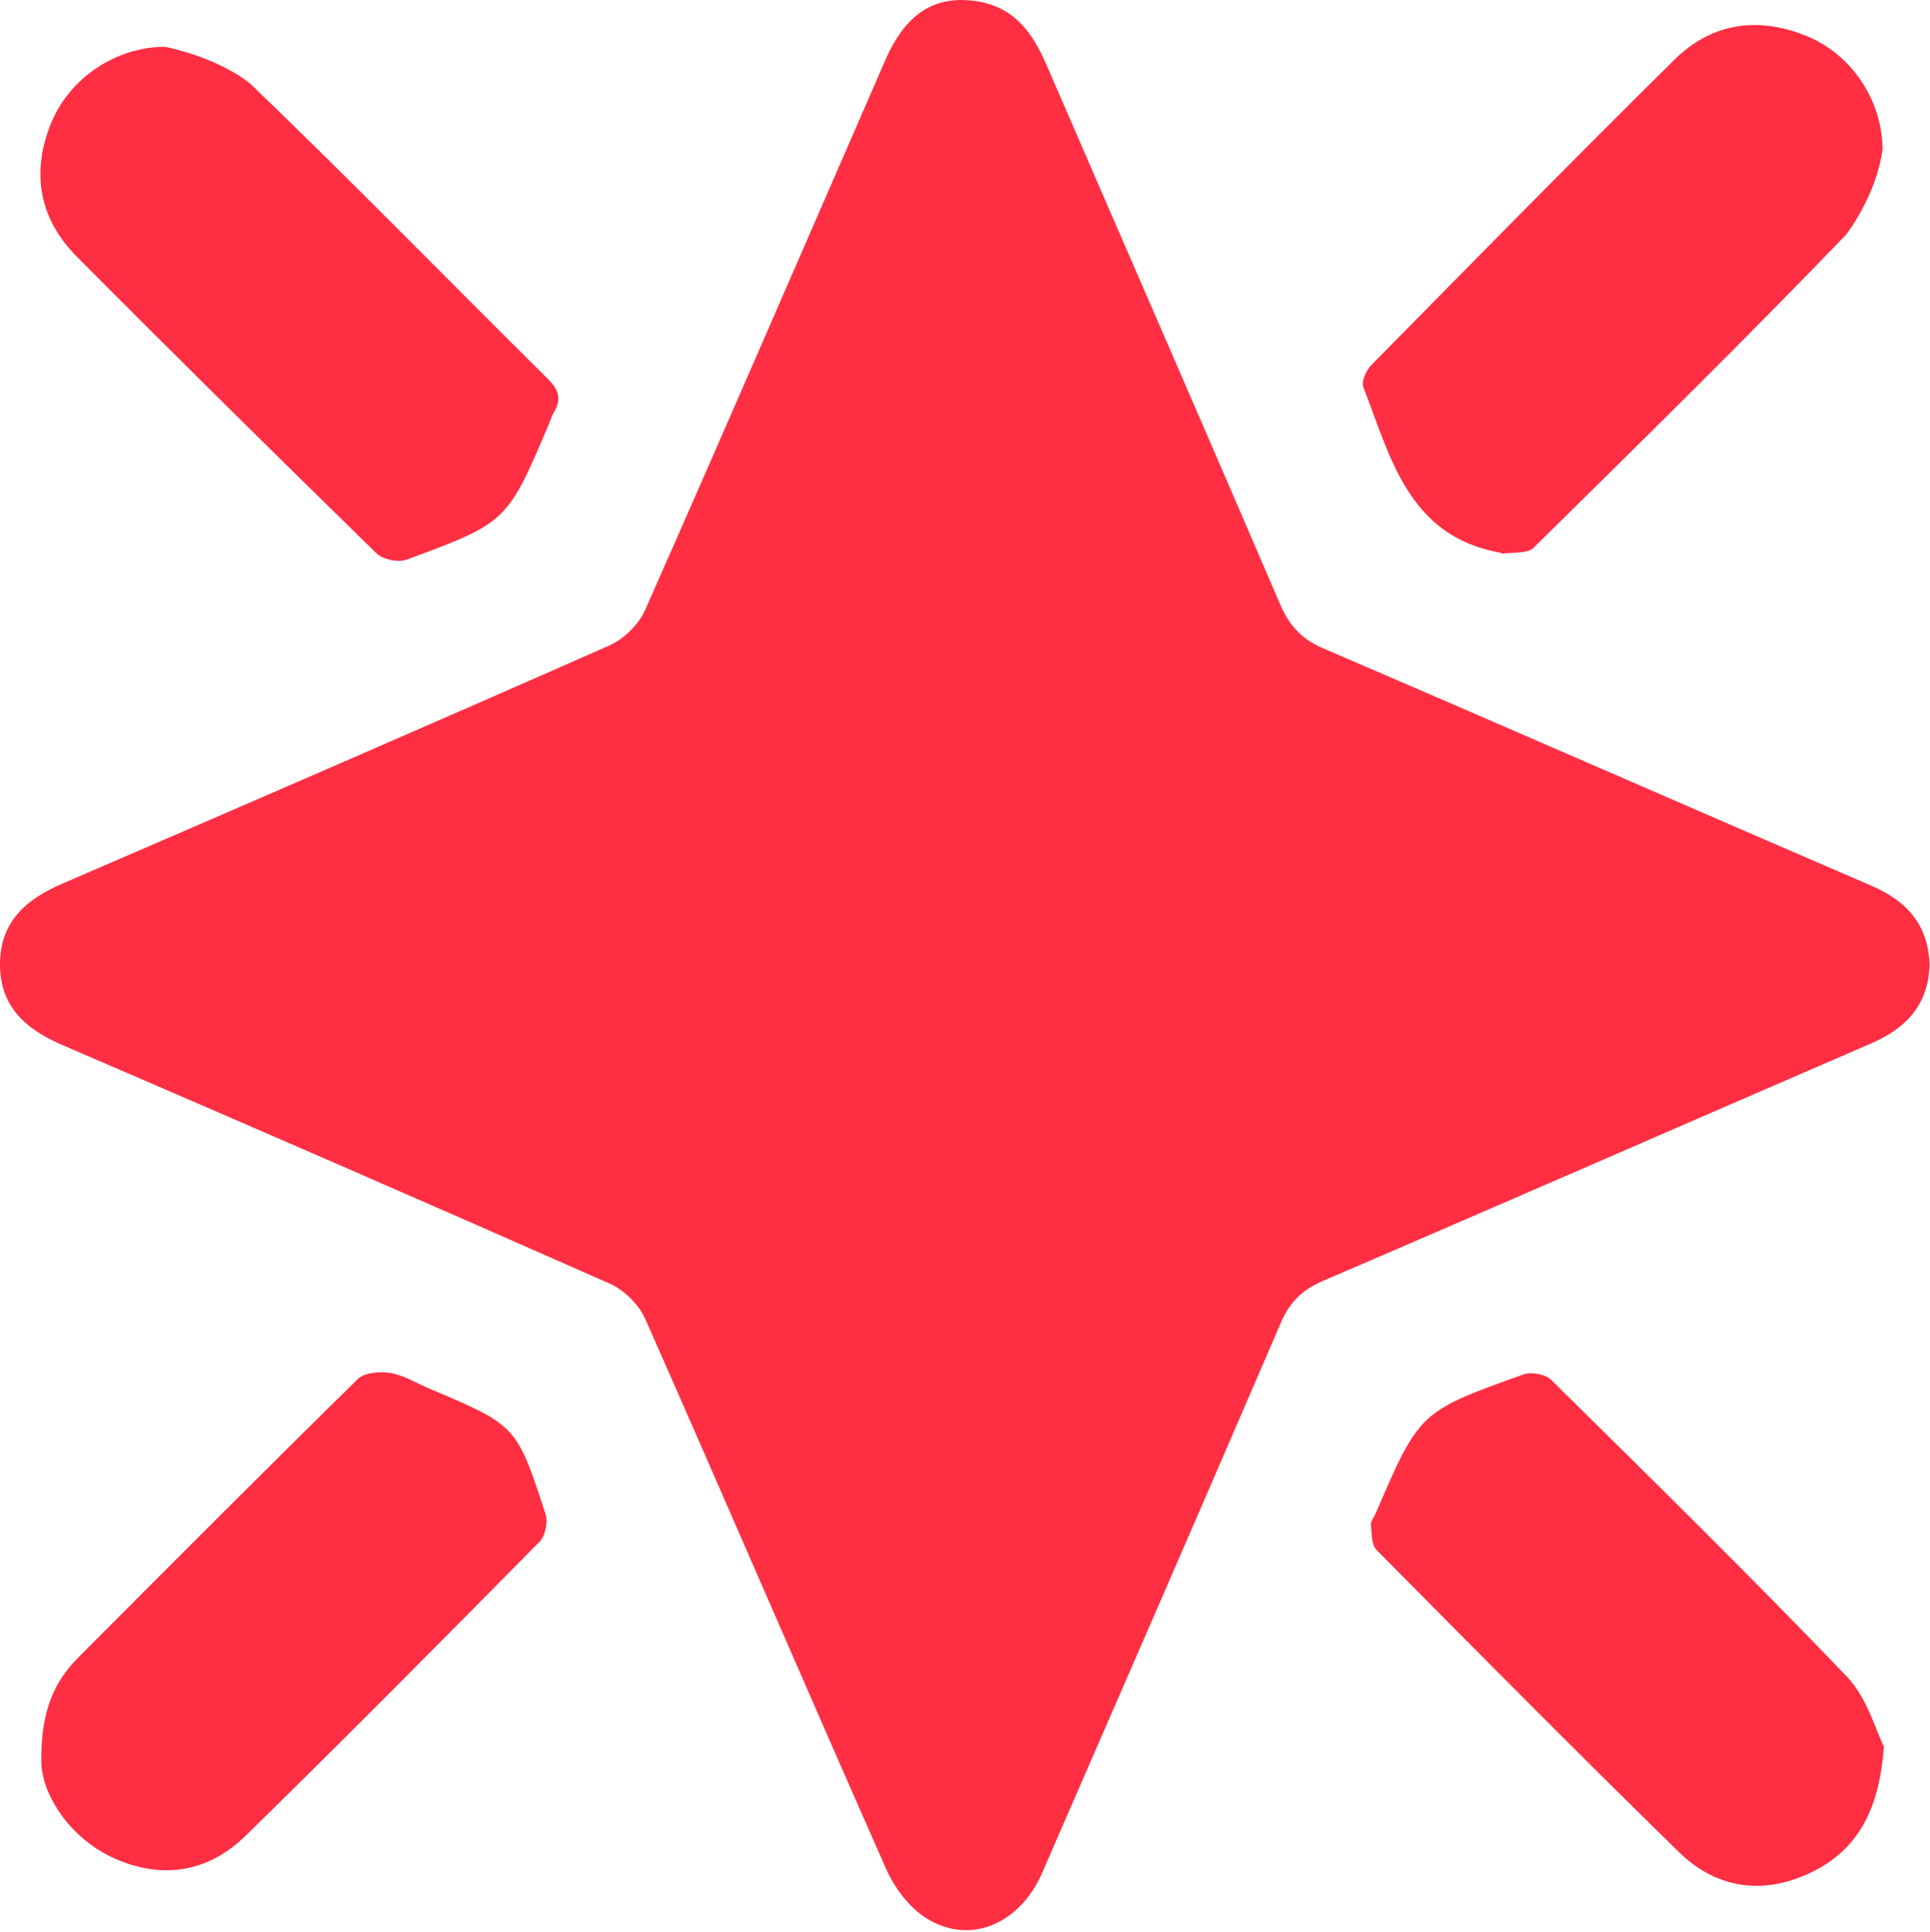 <?xml version="1.0" encoding="utf-8"?>
<!-- Generator: Adobe Illustrator 16.0.0, SVG Export Plug-In . SVG Version: 6.00 Build 0)  -->
<!DOCTYPE svg PUBLIC "-//W3C//DTD SVG 1.1//EN" "http://www.w3.org/Graphics/SVG/1.1/DTD/svg11.dtd">
<svg version="1.1" id="Layer_1" xmlns="http://www.w3.org/2000/svg" xmlns:xlink="http://www.w3.org/1999/xlink" x="0px" y="0px"
	 width="619.125px" height="619.563px" viewBox="0 0 619.125 619.563" enable-background="new 0 0 619.125 619.563"
	 xml:space="preserve">
<g>
	<g>
		<path fill-rule="evenodd" clip-rule="evenodd" fill="#FF2E42" d="M600.424,284.115c-58.654-25.254-117.122-50.938-175.81-76.102
			c-7.053-3.025-11.011-7.323-13.977-14.234c-24.806-57.776-50.003-115.384-74.979-173.089
			c-4.404-10.175-10.287-18.378-22.182-20.265c-13.462-2.136-22.881,3.744-29.475,18.872
			c-25.638,58.807-51.09,117.699-77.048,176.366c-2.045,4.623-6.791,9.29-11.43,11.336c-58.42,25.786-117.017,51.17-175.653,76.459
			c-11.476,4.95-19.702,12.115-19.869,25.405c-0.172,13.714,7.992,21.117,19.943,26.261c58.654,25.249,117.22,50.713,175.622,76.533
			c4.642,2.054,9.388,6.721,11.433,11.345c25.952,58.668,51.275,117.617,77.221,176.287c2.683,6.063,7.358,12.381,12.837,15.85
			c13.918,8.811,30.014,2.107,37.234-14.455c25.631-58.813,51.257-117.628,76.629-176.55c2.853-6.625,6.899-10.518,13.577-13.383
			c58.682-25.182,117.17-50.811,175.793-76.127c11.334-4.896,18.309-12.5,18.711-25.24
			C618.547,296.751,611.896,289.054,600.424,284.115z M481.31,177.278c0.311,0.057,0.628,0.336,0.905,0.291
			c3.299-0.537,7.755,0.063,9.711-1.864c33.707-33.198,67.455-66.371,100.277-100.432c0,0,9.697-12.396,11.705-27.399
			c-0.063-15.367-9.689-30.258-24.133-36.228c-15.637-6.467-30.547-4.444-42.613,7.484c-32.734,32.357-64.997,65.198-97.29,98.001
			c-1.643,1.663-3.219,5.269-2.517,7.074C446.106,146.699,451.749,171.968,481.31,177.278z M120.752,177.441
			c2.036,1.991,6.958,3.06,9.622,2.076c32.42-11.974,32.374-12.095,45.799-43.742c0.496-1.175,0.844-2.438,1.497-3.519
			c2.529-4.189,1.636-7.221-1.925-10.747c-31.813-31.501-63.078-63.568-95.362-94.574c0,0-8.744-7.853-27.328-11.911
			c-15.597-0.097-30.831,9.849-36.799,24.8c-6.302,15.772-3.585,30.445,8.359,42.456C56.406,114.256,88.502,145.929,120.752,177.441
			z M497.619,442.56c-1.842-1.817-6.397-2.663-8.904-1.768c-33.437,11.954-33.399,12.052-47.447,44.662
			c-0.505,1.173-1.586,2.375-1.481,3.477c0.269,2.784,0.111,6.455,1.774,8.138c32.17,32.494,64.362,64.974,97.053,96.945
			c11.516,11.266,25.939,13.799,40.852,7.211c15.385-6.793,23.33-19.275,24.855-41.098c-2.559-5.021-5.307-15.578-11.898-22.455
			C561.451,505.361,529.484,474.001,497.619,442.56z M137.67,445.32c-4.115-1.739-8.1-4.25-12.384-4.974
			c-3.366-0.568-8.347-0.192-10.494,1.918c-30.112,29.552-59.886,59.449-89.679,89.324c-7.774,7.799-12.002,17.199-11.855,33.193
			c0.028,10.785,9.339,25.152,23.913,31.443c15.446,6.67,29.888,4.004,41.638-7.49c31.761-31.068,63.034-62.633,94.25-94.246
			c1.848-1.869,2.785-6.335,1.956-8.882C165.747,457.106,165.633,457.144,137.67,445.32z"/>
	</g>
</g>
</svg>
